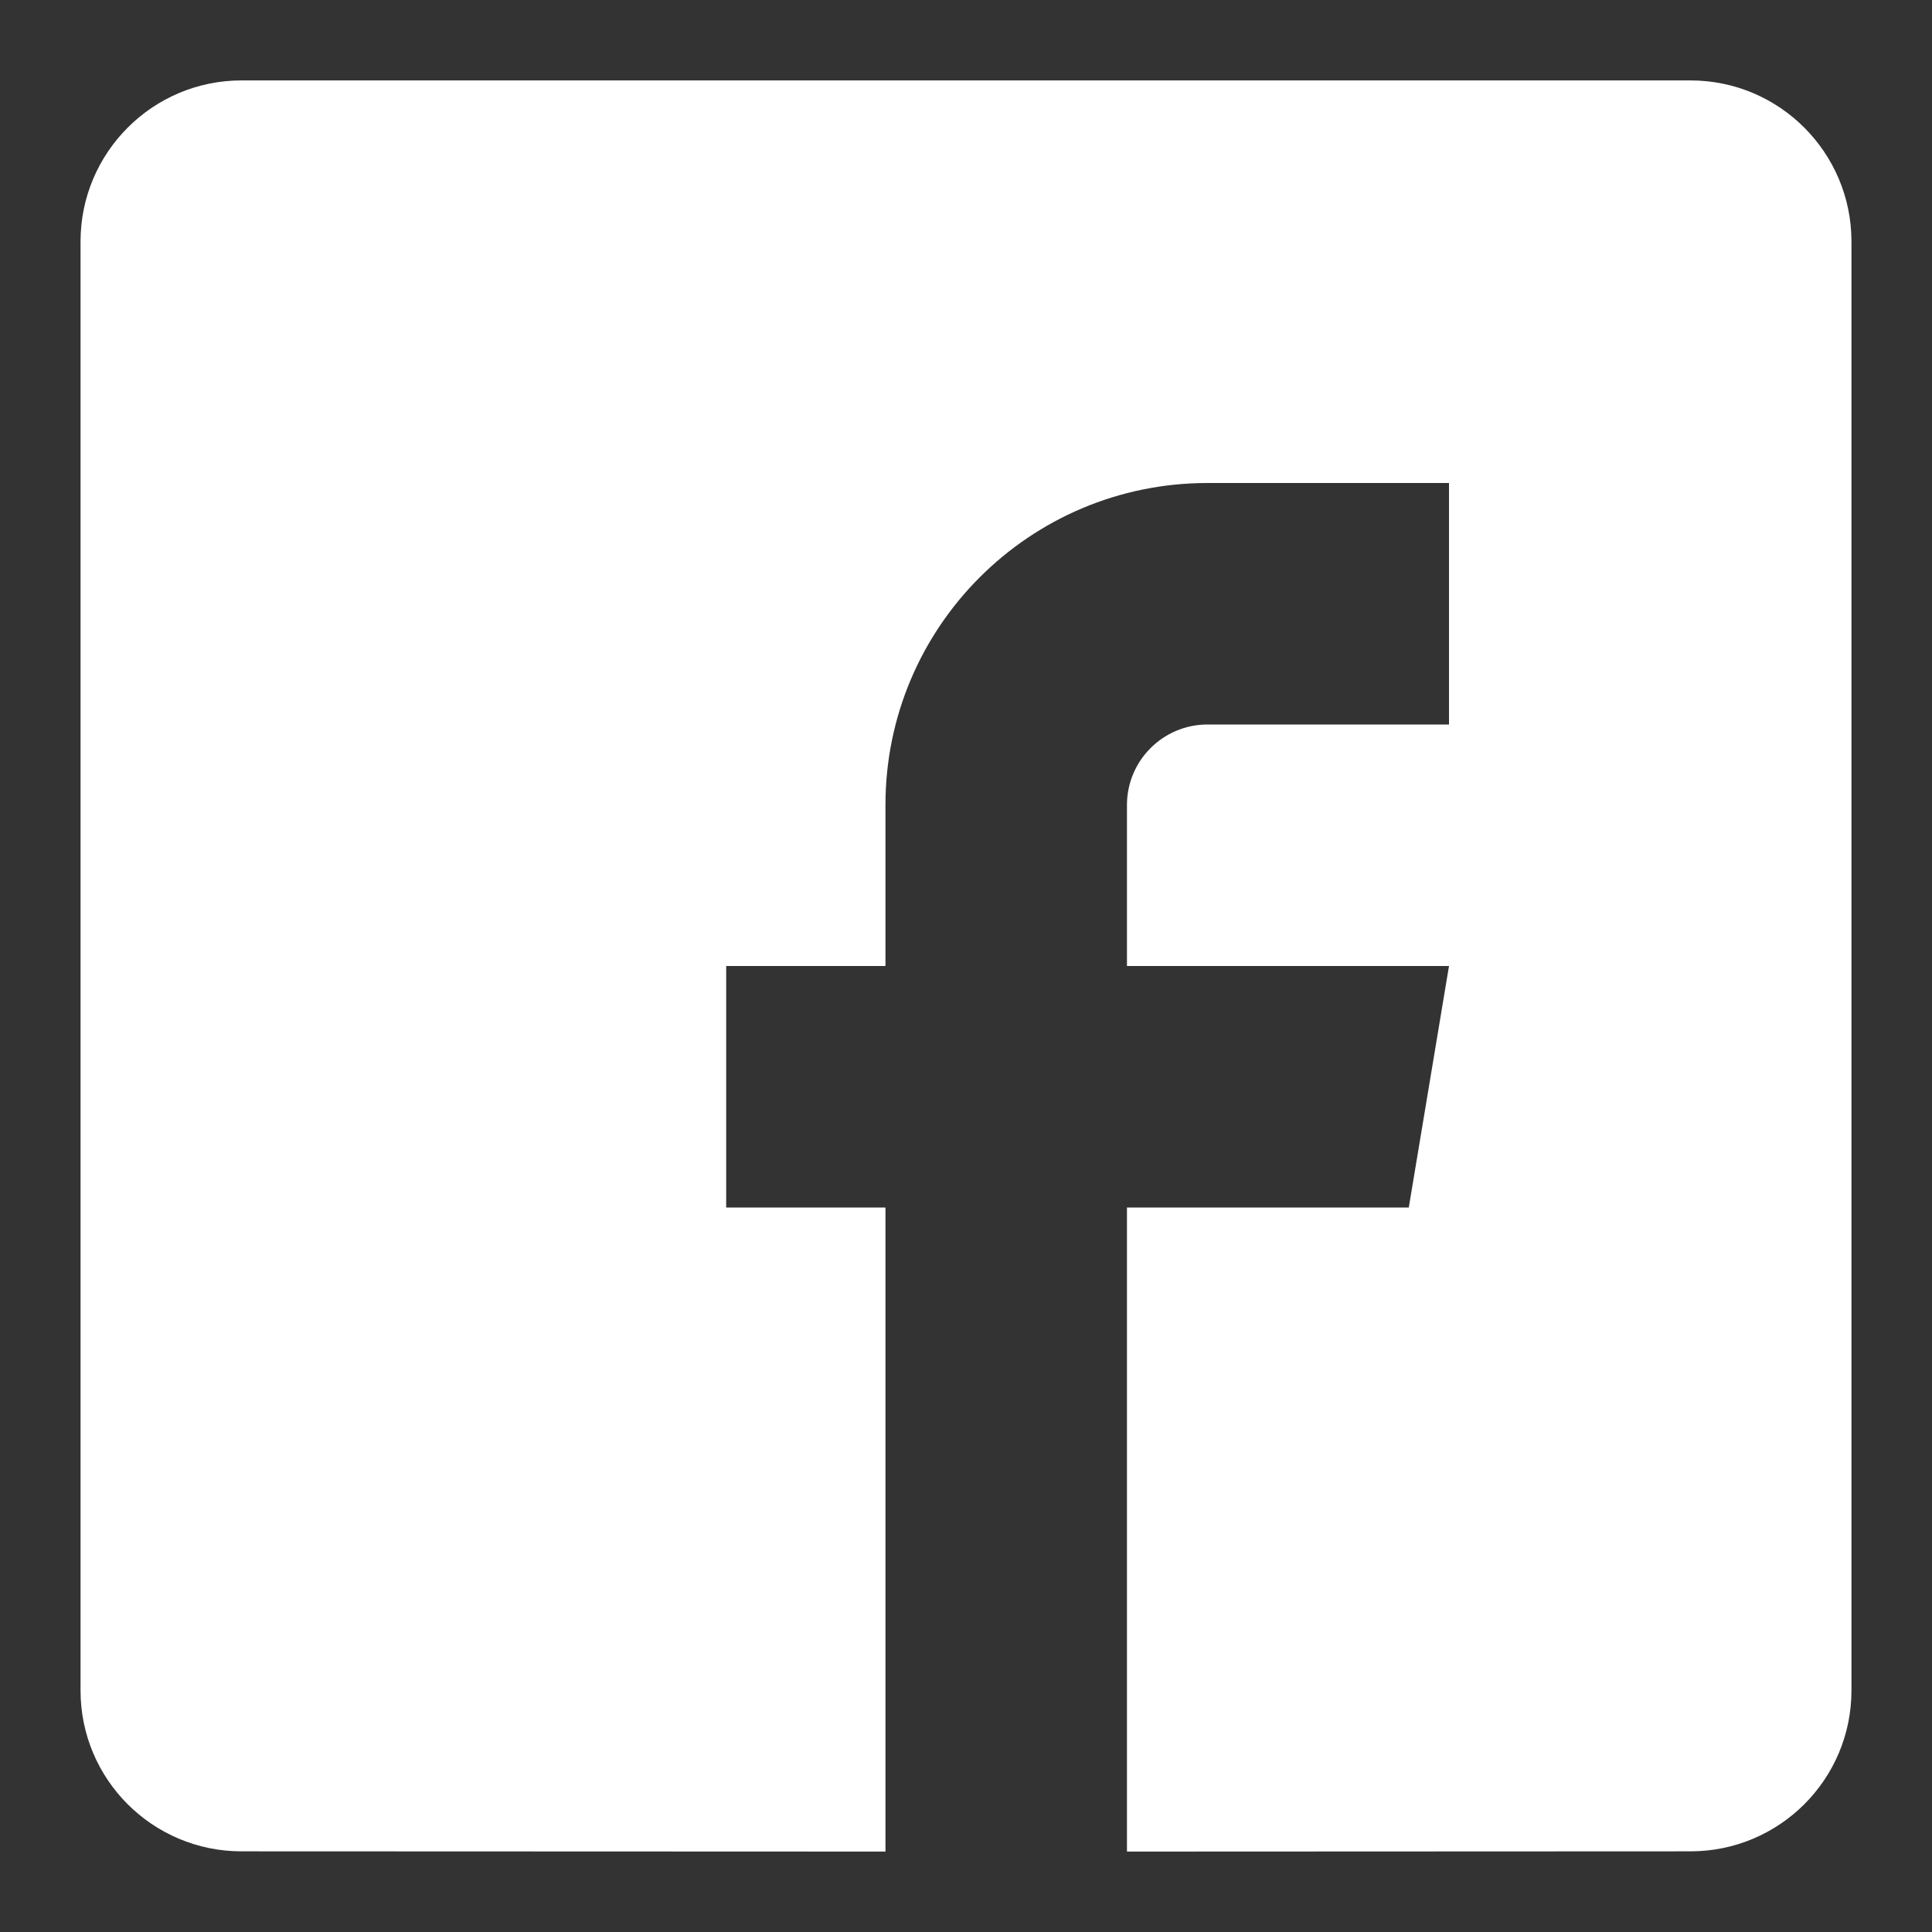 <svg width="16" height="16" viewBox="0 0 16 16" fill="none" xmlns="http://www.w3.org/2000/svg">
<rect x="0" y="0" width="16" height="16" fill="#333333" stroke="none"/>
<path fill-rule="evenodd" clip-rule="evenodd" d="M9.333 15.334L14 15.332C14.736 15.332 15.333 14.736 15.333 14V2C15.333 1.264 14.736 0.666 14 0.666H2C1.264 0.666 0.667 1.264 0.667 2V14C0.667 14.736 1.264 15.332 2 15.332L7.333 15.334V10H6.014V8H7.333V6.666C7.333 5.193 8.527 4 10 4H12V6H10C9.632 6 9.333 6.299 9.333 6.666V8H12L11.667 10H9.333V15.334Z" fill="white"/>
</svg>
